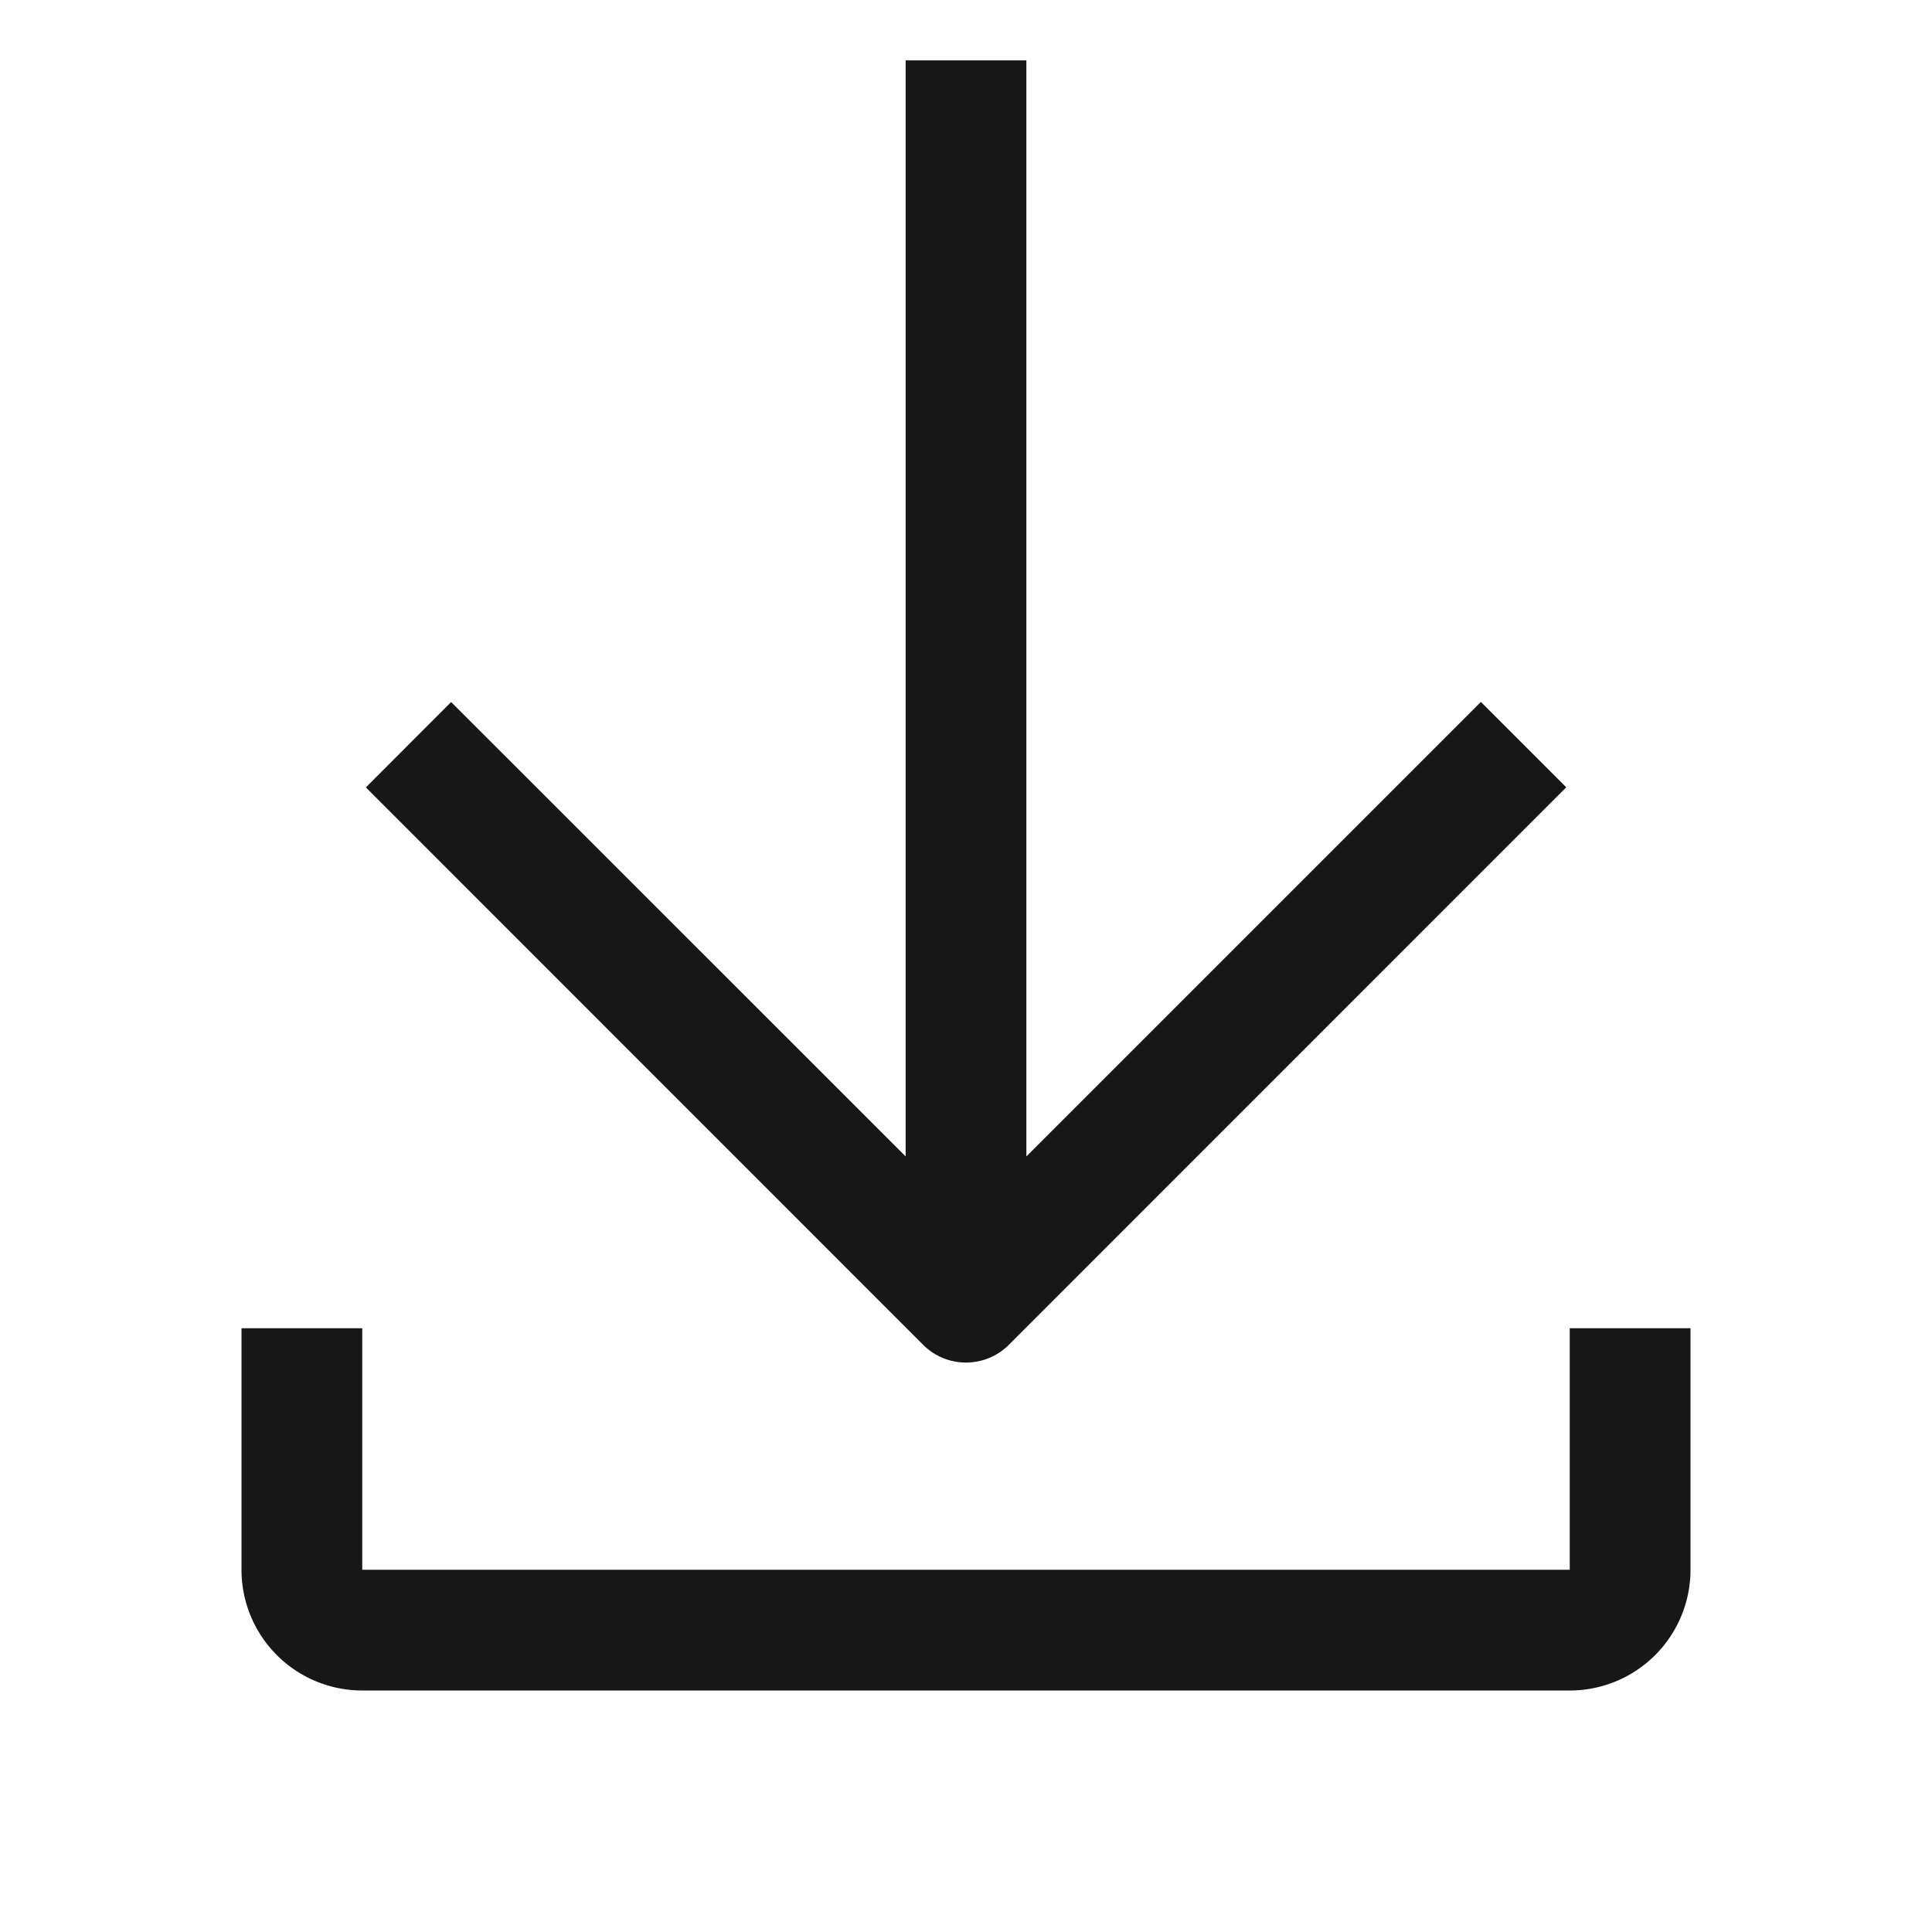 <svg id="download" xmlns="http://www.w3.org/2000/svg" width="16" height="16" viewBox="0 0 16 16">
  <rect id="download_Background_" data-name="download (Background)" width="16" height="16" fill="none"/>
  <path id="download-2" data-name="download" d="M11,13.5H1a1,1,0,0,1-1-1v-2H1v2H11v-2h1v2A1,1,0,0,1,11,13.5ZM6,10.784a.5.5,0,0,1-.354-.146L1.03,6.021l.706-.707L5.5,9.077V0h1V9.077l3.764-3.764.707.707L6.354,10.638A.5.5,0,0,1,6,10.784Z" transform="translate(2 0.5)" fill="#171717"/>
</svg>
